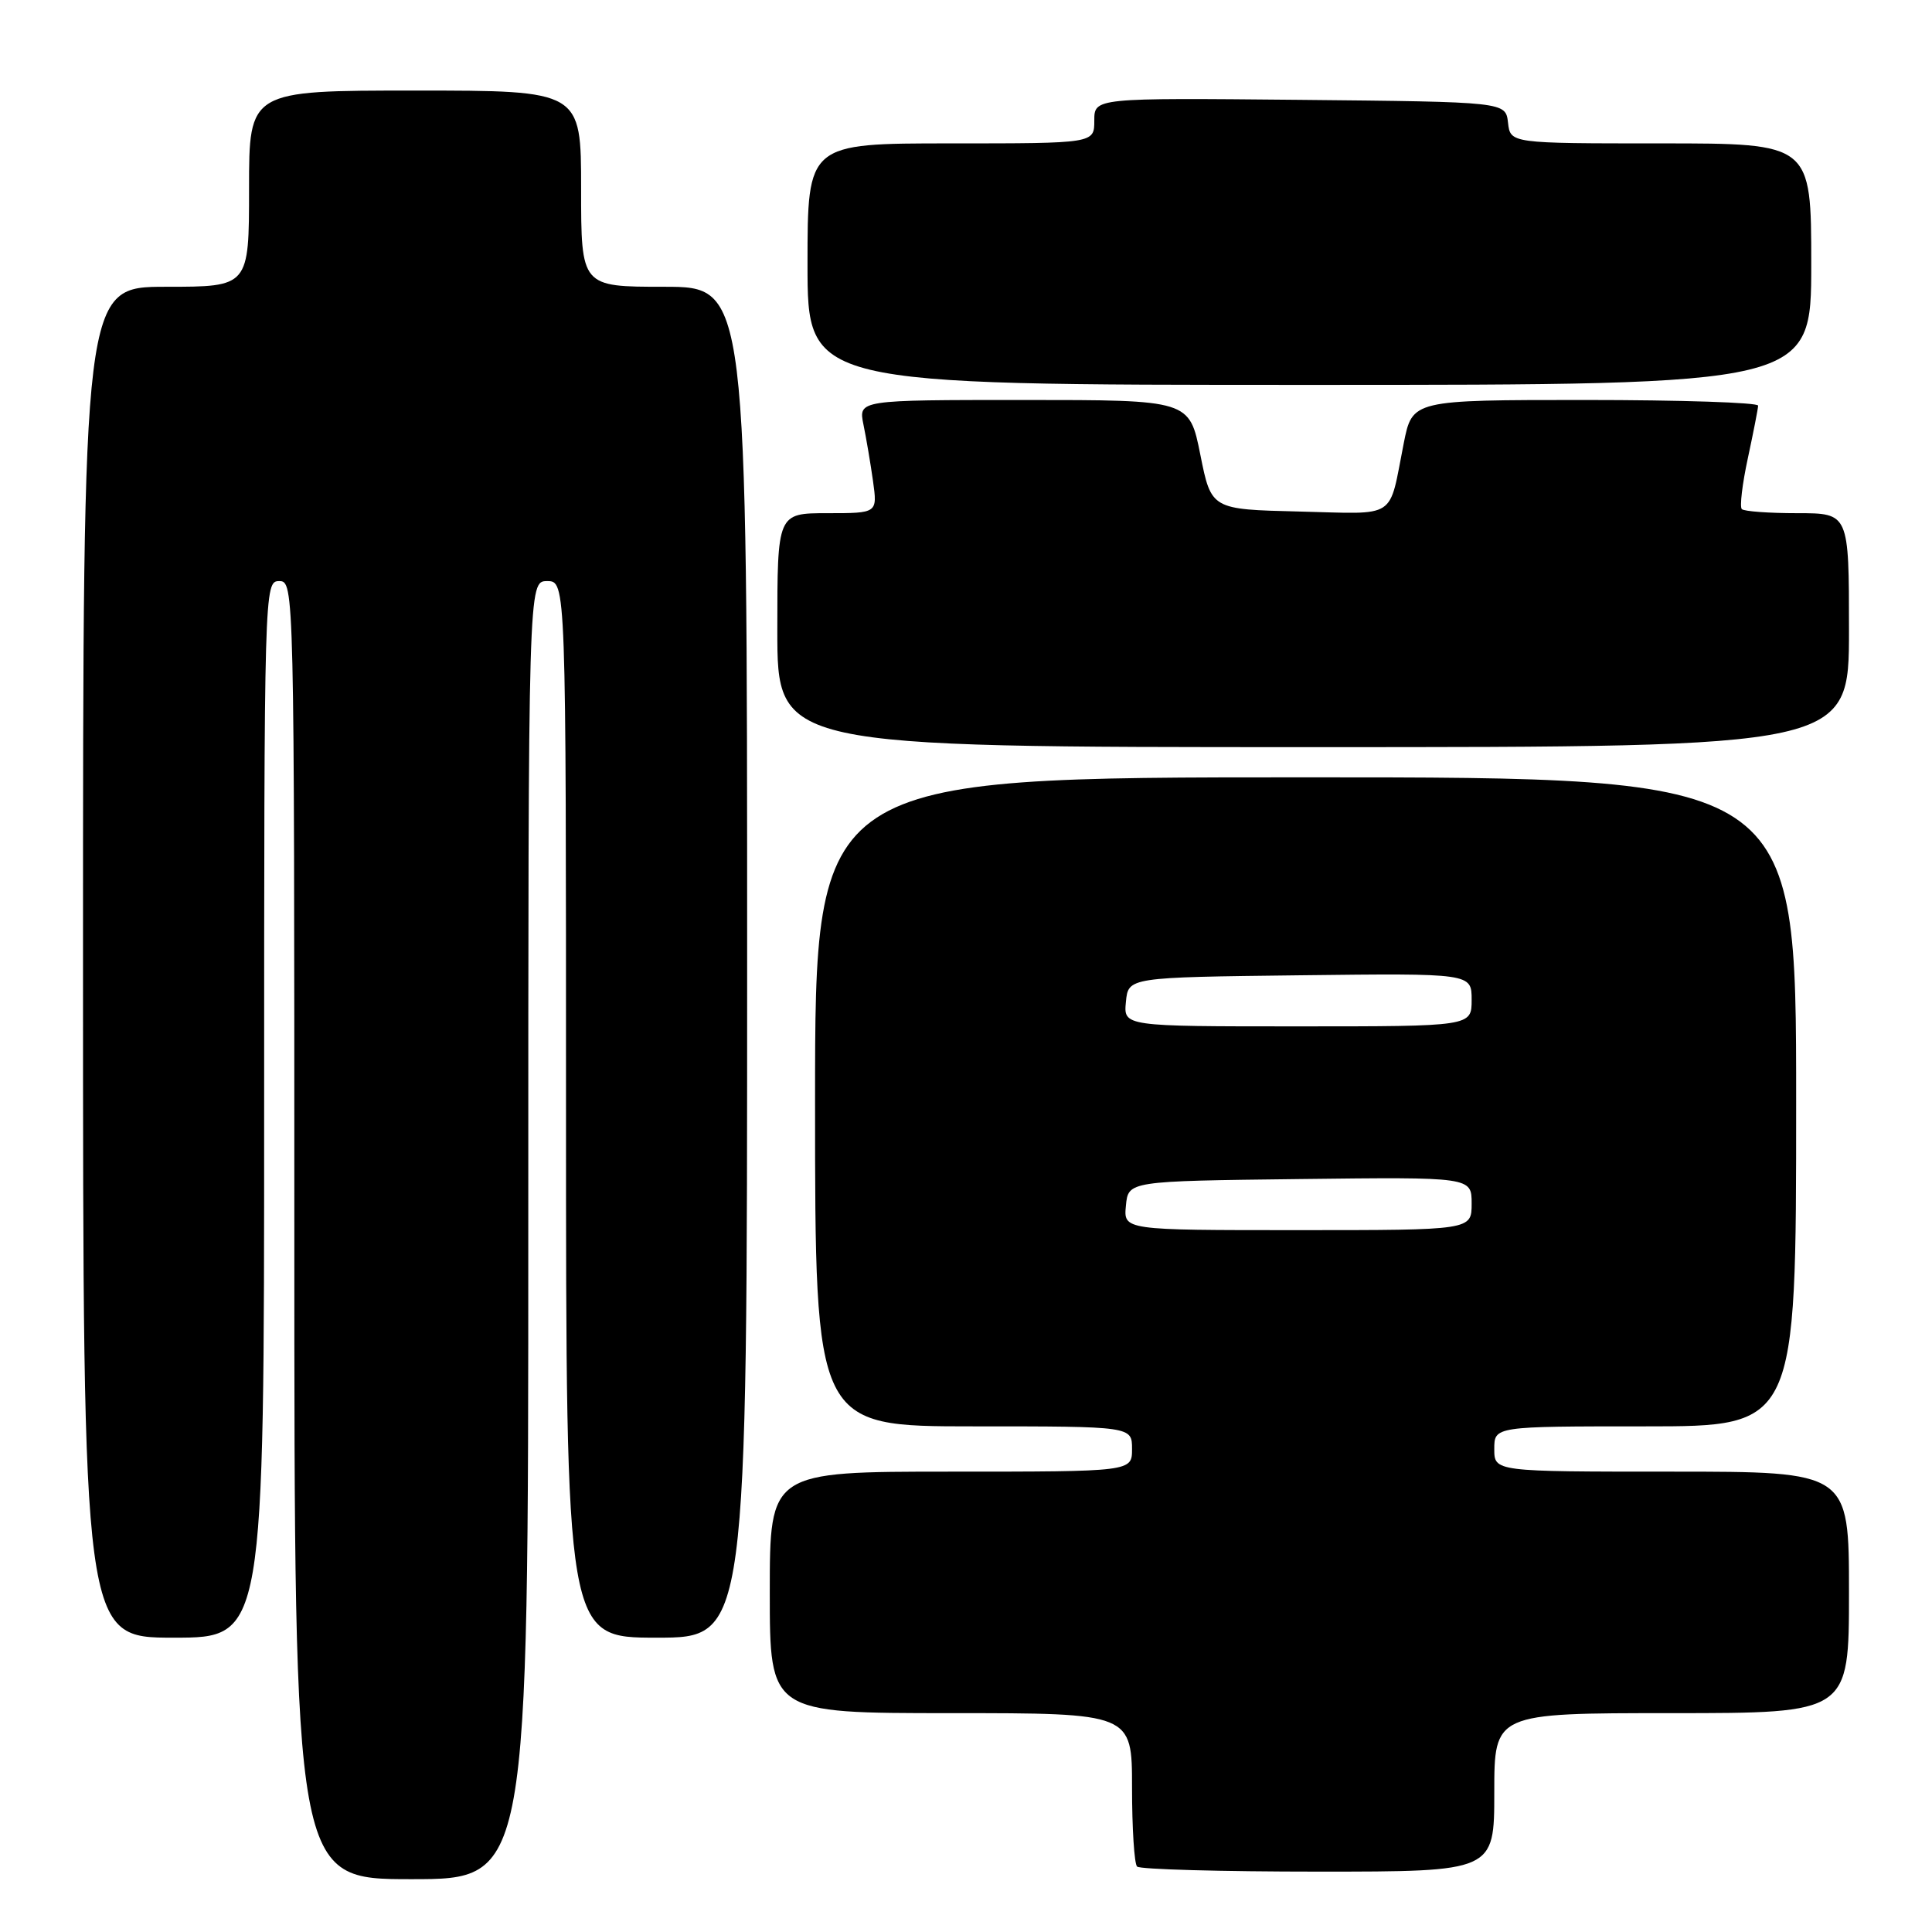 <?xml version="1.0" encoding="UTF-8" standalone="no"?>
<!DOCTYPE svg PUBLIC "-//W3C//DTD SVG 1.1//EN" "http://www.w3.org/Graphics/SVG/1.1/DTD/svg11.dtd" >
<svg xmlns="http://www.w3.org/2000/svg" xmlns:xlink="http://www.w3.org/1999/xlink" version="1.1" viewBox="0 0 256 256">
 <g >
 <path fill="currentColor"
d=" M 70.00 163.00 C 70.00 77.00 70.00 77.00 72.50 77.00 C 75.00 77.00 75.00 77.00 75.00 147.00 C 75.00 217.00 75.00 217.00 87.00 217.00 C 99.00 217.00 99.00 217.00 99.00 127.50 C 99.00 38.00 99.00 38.00 88.00 38.00 C 77.00 38.00 77.00 38.00 77.00 25.00 C 77.00 12.00 77.00 12.00 55.00 12.00 C 33.00 12.00 33.00 12.00 33.00 25.00 C 33.00 38.00 33.00 38.00 22.00 38.00 C 11.00 38.00 11.00 38.00 11.00 127.50 C 11.00 217.00 11.00 217.00 23.00 217.00 C 35.00 217.00 35.00 217.00 35.00 147.00 C 35.00 77.67 35.02 77.00 37.00 77.00 C 38.98 77.00 39.00 77.67 39.00 163.00 C 39.00 249.00 39.00 249.00 54.50 249.00 C 70.00 249.00 70.00 249.00 70.00 163.00 Z  M 198.00 237.50 C 198.00 227.00 198.00 227.00 221.50 227.00 C 245.00 227.00 245.00 227.00 245.00 211.00 C 245.00 195.00 245.00 195.00 221.50 195.00 C 198.00 195.00 198.00 195.00 198.00 192.00 C 198.00 189.00 198.00 189.00 218.00 189.00 C 238.00 189.00 238.00 189.00 238.00 146.00 C 238.00 103.00 238.00 103.00 173.00 103.00 C 108.00 103.00 108.00 103.00 108.00 146.00 C 108.00 189.00 108.00 189.00 129.00 189.00 C 150.00 189.00 150.00 189.00 150.00 192.00 C 150.00 195.00 150.00 195.00 126.00 195.00 C 102.00 195.00 102.00 195.00 102.00 211.00 C 102.00 227.00 102.00 227.00 126.00 227.00 C 150.00 227.00 150.00 227.00 150.00 236.83 C 150.00 242.24 150.30 246.97 150.67 247.33 C 151.03 247.70 161.83 248.00 174.67 248.00 C 198.00 248.00 198.00 248.00 198.00 237.50 Z  M 245.00 83.50 C 245.00 68.00 245.00 68.00 238.17 68.00 C 234.41 68.00 231.09 67.76 230.80 67.46 C 230.50 67.17 230.86 64.13 231.60 60.71 C 232.33 57.30 232.95 54.16 232.96 53.75 C 232.98 53.34 222.68 53.00 210.07 53.00 C 187.14 53.00 187.14 53.00 186.00 58.75 C 183.97 68.98 185.33 68.10 172.17 67.78 C 160.50 67.50 160.50 67.50 159.05 60.25 C 157.60 53.00 157.60 53.00 135.68 53.00 C 113.75 53.00 113.75 53.00 114.41 56.25 C 114.78 58.04 115.35 61.41 115.68 63.75 C 116.27 68.00 116.27 68.00 109.64 68.00 C 103.00 68.00 103.00 68.00 103.00 83.50 C 103.00 99.00 103.00 99.00 174.00 99.00 C 245.00 99.00 245.00 99.00 245.00 83.50 Z  M 240.00 35.00 C 240.00 19.00 240.00 19.00 220.07 19.00 C 200.13 19.00 200.13 19.00 199.82 16.25 C 199.50 13.50 199.50 13.50 172.25 13.23 C 145.00 12.97 145.00 12.97 145.00 15.98 C 145.00 19.00 145.00 19.00 126.00 19.00 C 107.00 19.00 107.00 19.00 107.00 35.00 C 107.00 51.00 107.00 51.00 173.50 51.00 C 240.00 51.00 240.00 51.00 240.00 35.00 Z  M 149.19 159.75 C 149.50 156.50 149.50 156.50 172.25 156.23 C 195.00 155.96 195.00 155.96 195.00 159.48 C 195.00 163.00 195.00 163.00 171.94 163.00 C 148.87 163.00 148.87 163.00 149.19 159.75 Z  M 149.19 132.75 C 149.50 129.50 149.50 129.50 172.25 129.23 C 195.00 128.96 195.00 128.96 195.00 132.48 C 195.00 136.00 195.00 136.00 171.94 136.00 C 148.87 136.00 148.87 136.00 149.19 132.75 Z "/>
</g>
</svg>
